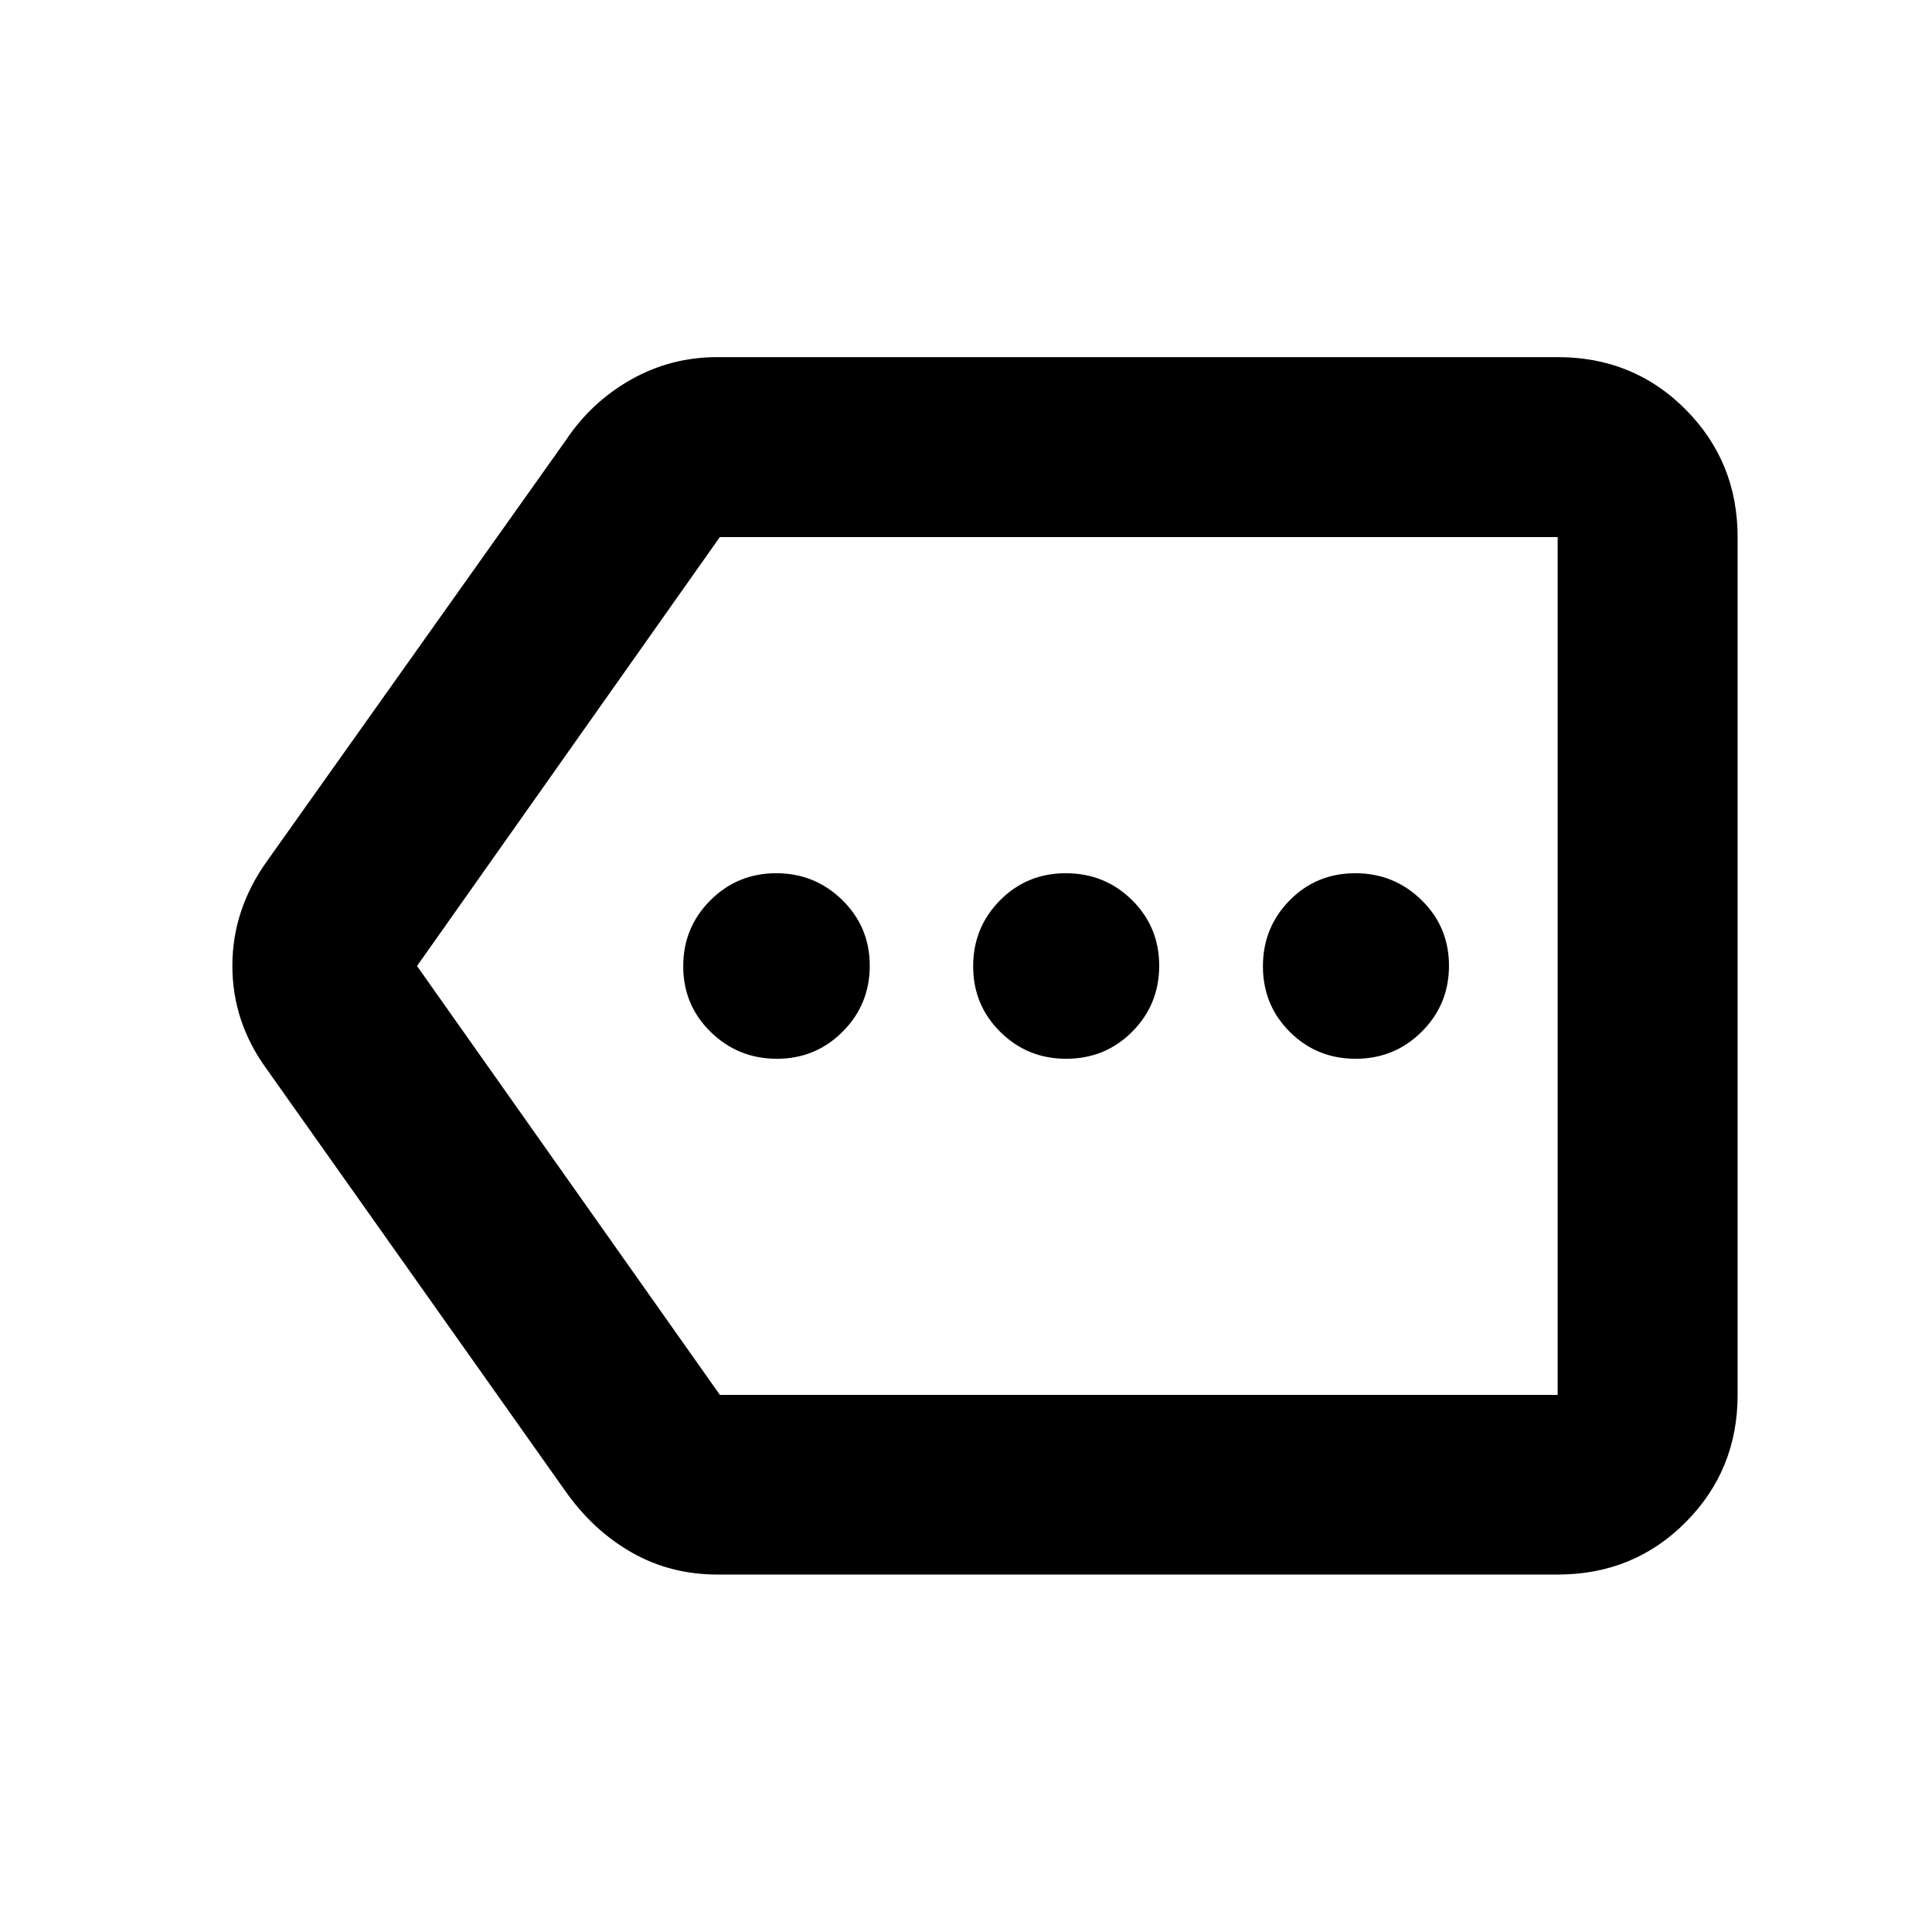 <svg xmlns="http://www.w3.org/2000/svg" height="40" viewBox="0 -960 960 960" width="40"><path d="M356.54-177.61q-23.27 0-42.4-10.83-19.14-10.82-32.93-30.25L132.73-428.48q-17.27-23.54-17.27-51.58 0-28.03 17.27-52.13l148.48-209.12q12.59-18.9 32.32-30.07 19.72-11.17 43.01-11.17h417.45q37.73 0 63.57 26.01 25.85 26.01 25.85 63.41v426.26q0 37.34-25.85 63.3-25.84 25.96-63.57 25.96H356.54Zm417.45-89.26v-426.26 426.26Zm-416.27 0h416.27v-426.26H357.68L207.21-480l150.51 213.13Zm28.3-167.03q19.26 0 32.71-13.49 13.44-13.48 13.44-32.75t-13.63-32.62q-13.63-13.34-32.82-13.34-19.29 0-32.76 13.49-13.47 13.48-13.47 32.75t13.63 32.62q13.63 13.34 32.9 13.34Zm143.75 0q19.46 0 32.85-13.49Q576-460.87 576-480.14t-13.51-32.62q-13.51-13.34-32.9-13.34-19.38 0-32.7 13.49-13.33 13.48-13.33 32.75t13.48 32.62q13.47 13.34 32.73 13.34Zm143.86 0q19.34 0 32.85-13.49 13.51-13.48 13.51-32.75t-13.65-32.62q-13.64-13.34-32.85-13.34-19.42 0-32.68 13.49-13.27 13.48-13.27 32.75t13.38 32.62q13.38 13.34 32.71 13.34Z"/></svg>